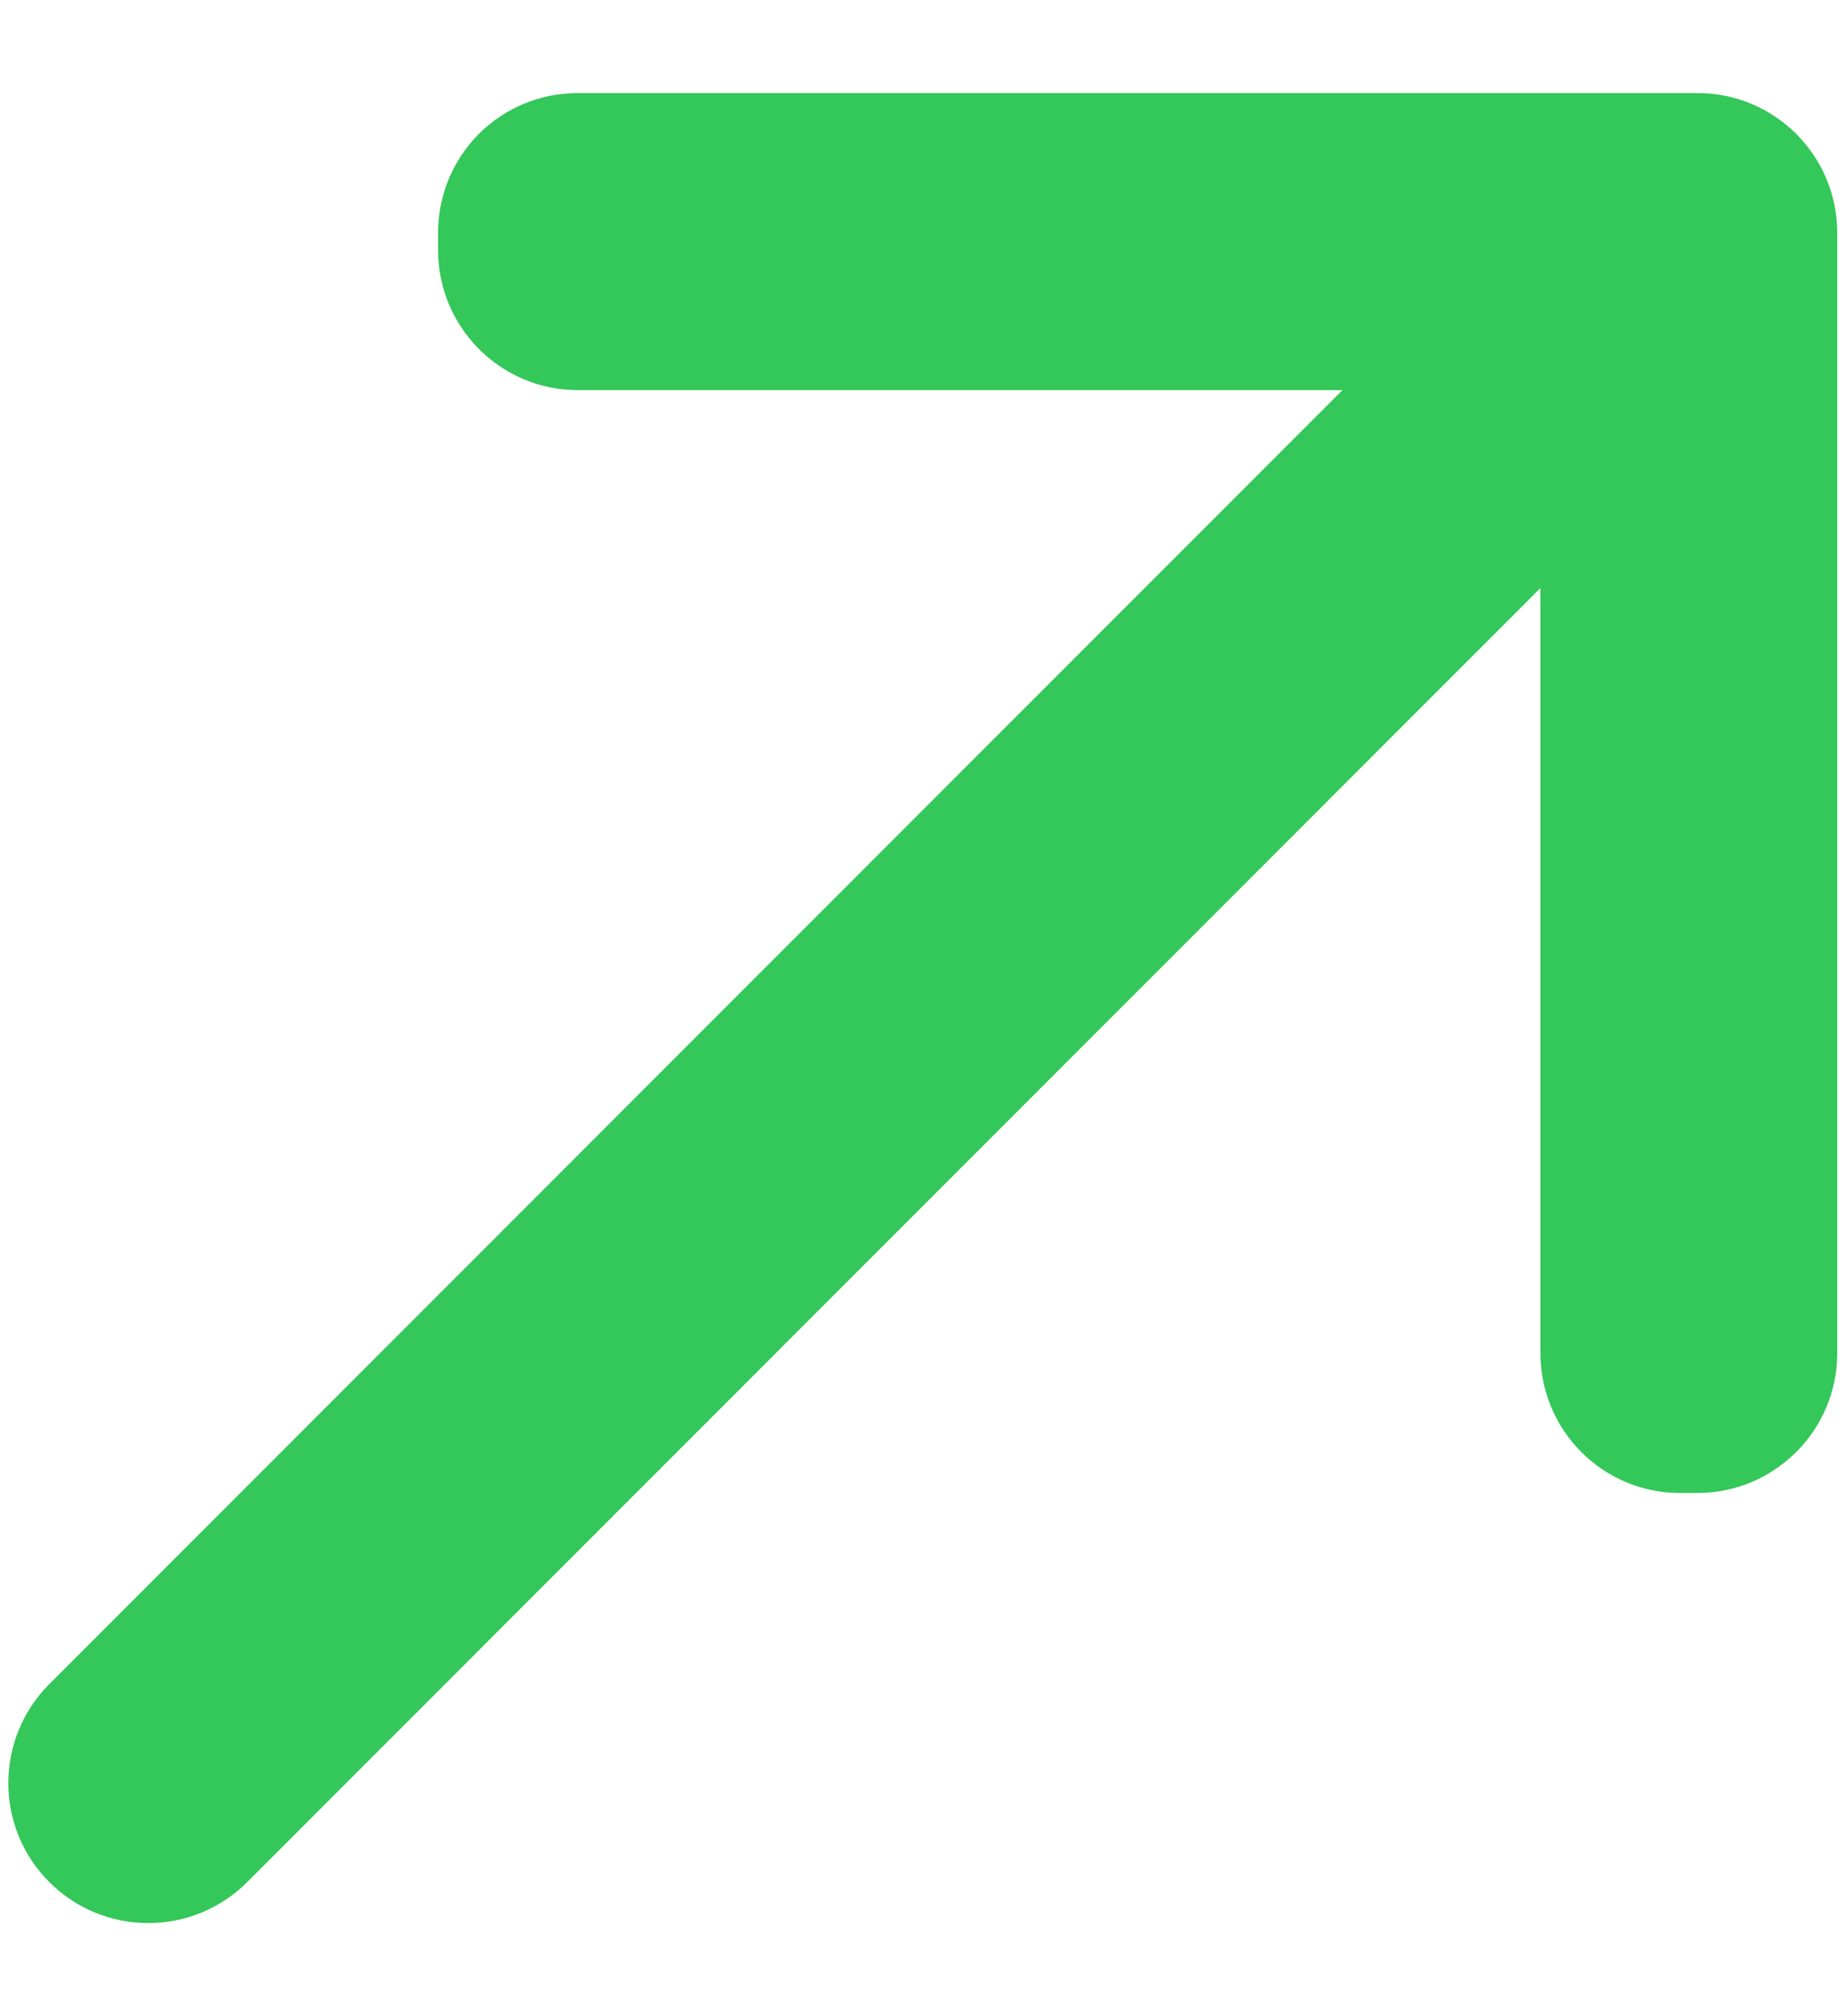 <svg width="11" height="12" viewBox="0 0 11 12" fill="none" xmlns="http://www.w3.org/2000/svg">
<path d="M2.852 0.797C2.701 0.948 2.609 1.157 2.609 1.387L2.609 1.488C2.609 1.949 2.982 2.322 3.442 2.322L7.995 2.322L0.294 10.023C-0.032 10.349 -0.032 10.877 0.294 11.202C0.619 11.527 1.147 11.527 1.472 11.202L9.174 3.5V8.053C9.174 8.514 9.547 8.887 10.007 8.886H10.108C10.569 8.886 10.942 8.513 10.942 8.053V1.387C10.942 0.926 10.569 0.553 10.108 0.554L3.442 0.554C3.212 0.554 3.003 0.646 2.852 0.797Z" fill="#34C759"/>
</svg>

